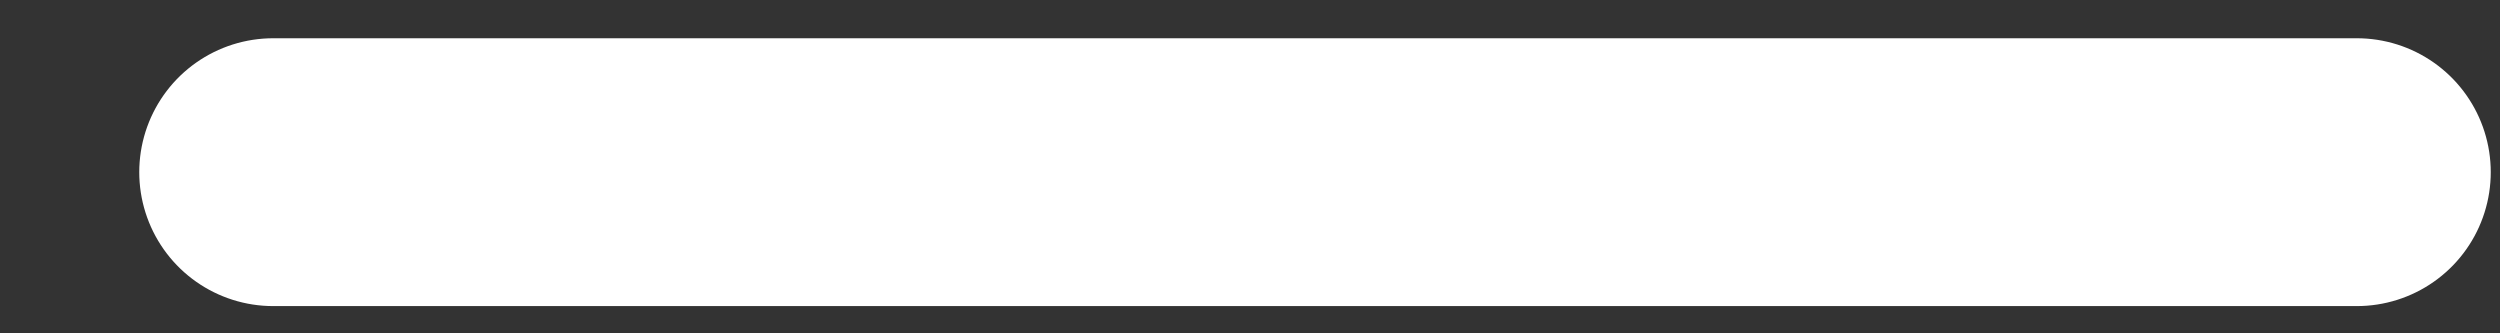 <svg width="15" height="2" viewBox="0 0 15 2" fill="none" xmlns="http://www.w3.org/2000/svg">
<rect x="0" y="0" width="15" height="2" fill="#333333" stroke="none"/>
<path d="M1.639 1.033L14.141 1.033" stroke="white" stroke-width="1.607" stroke-linecap="round"/>
</svg>
